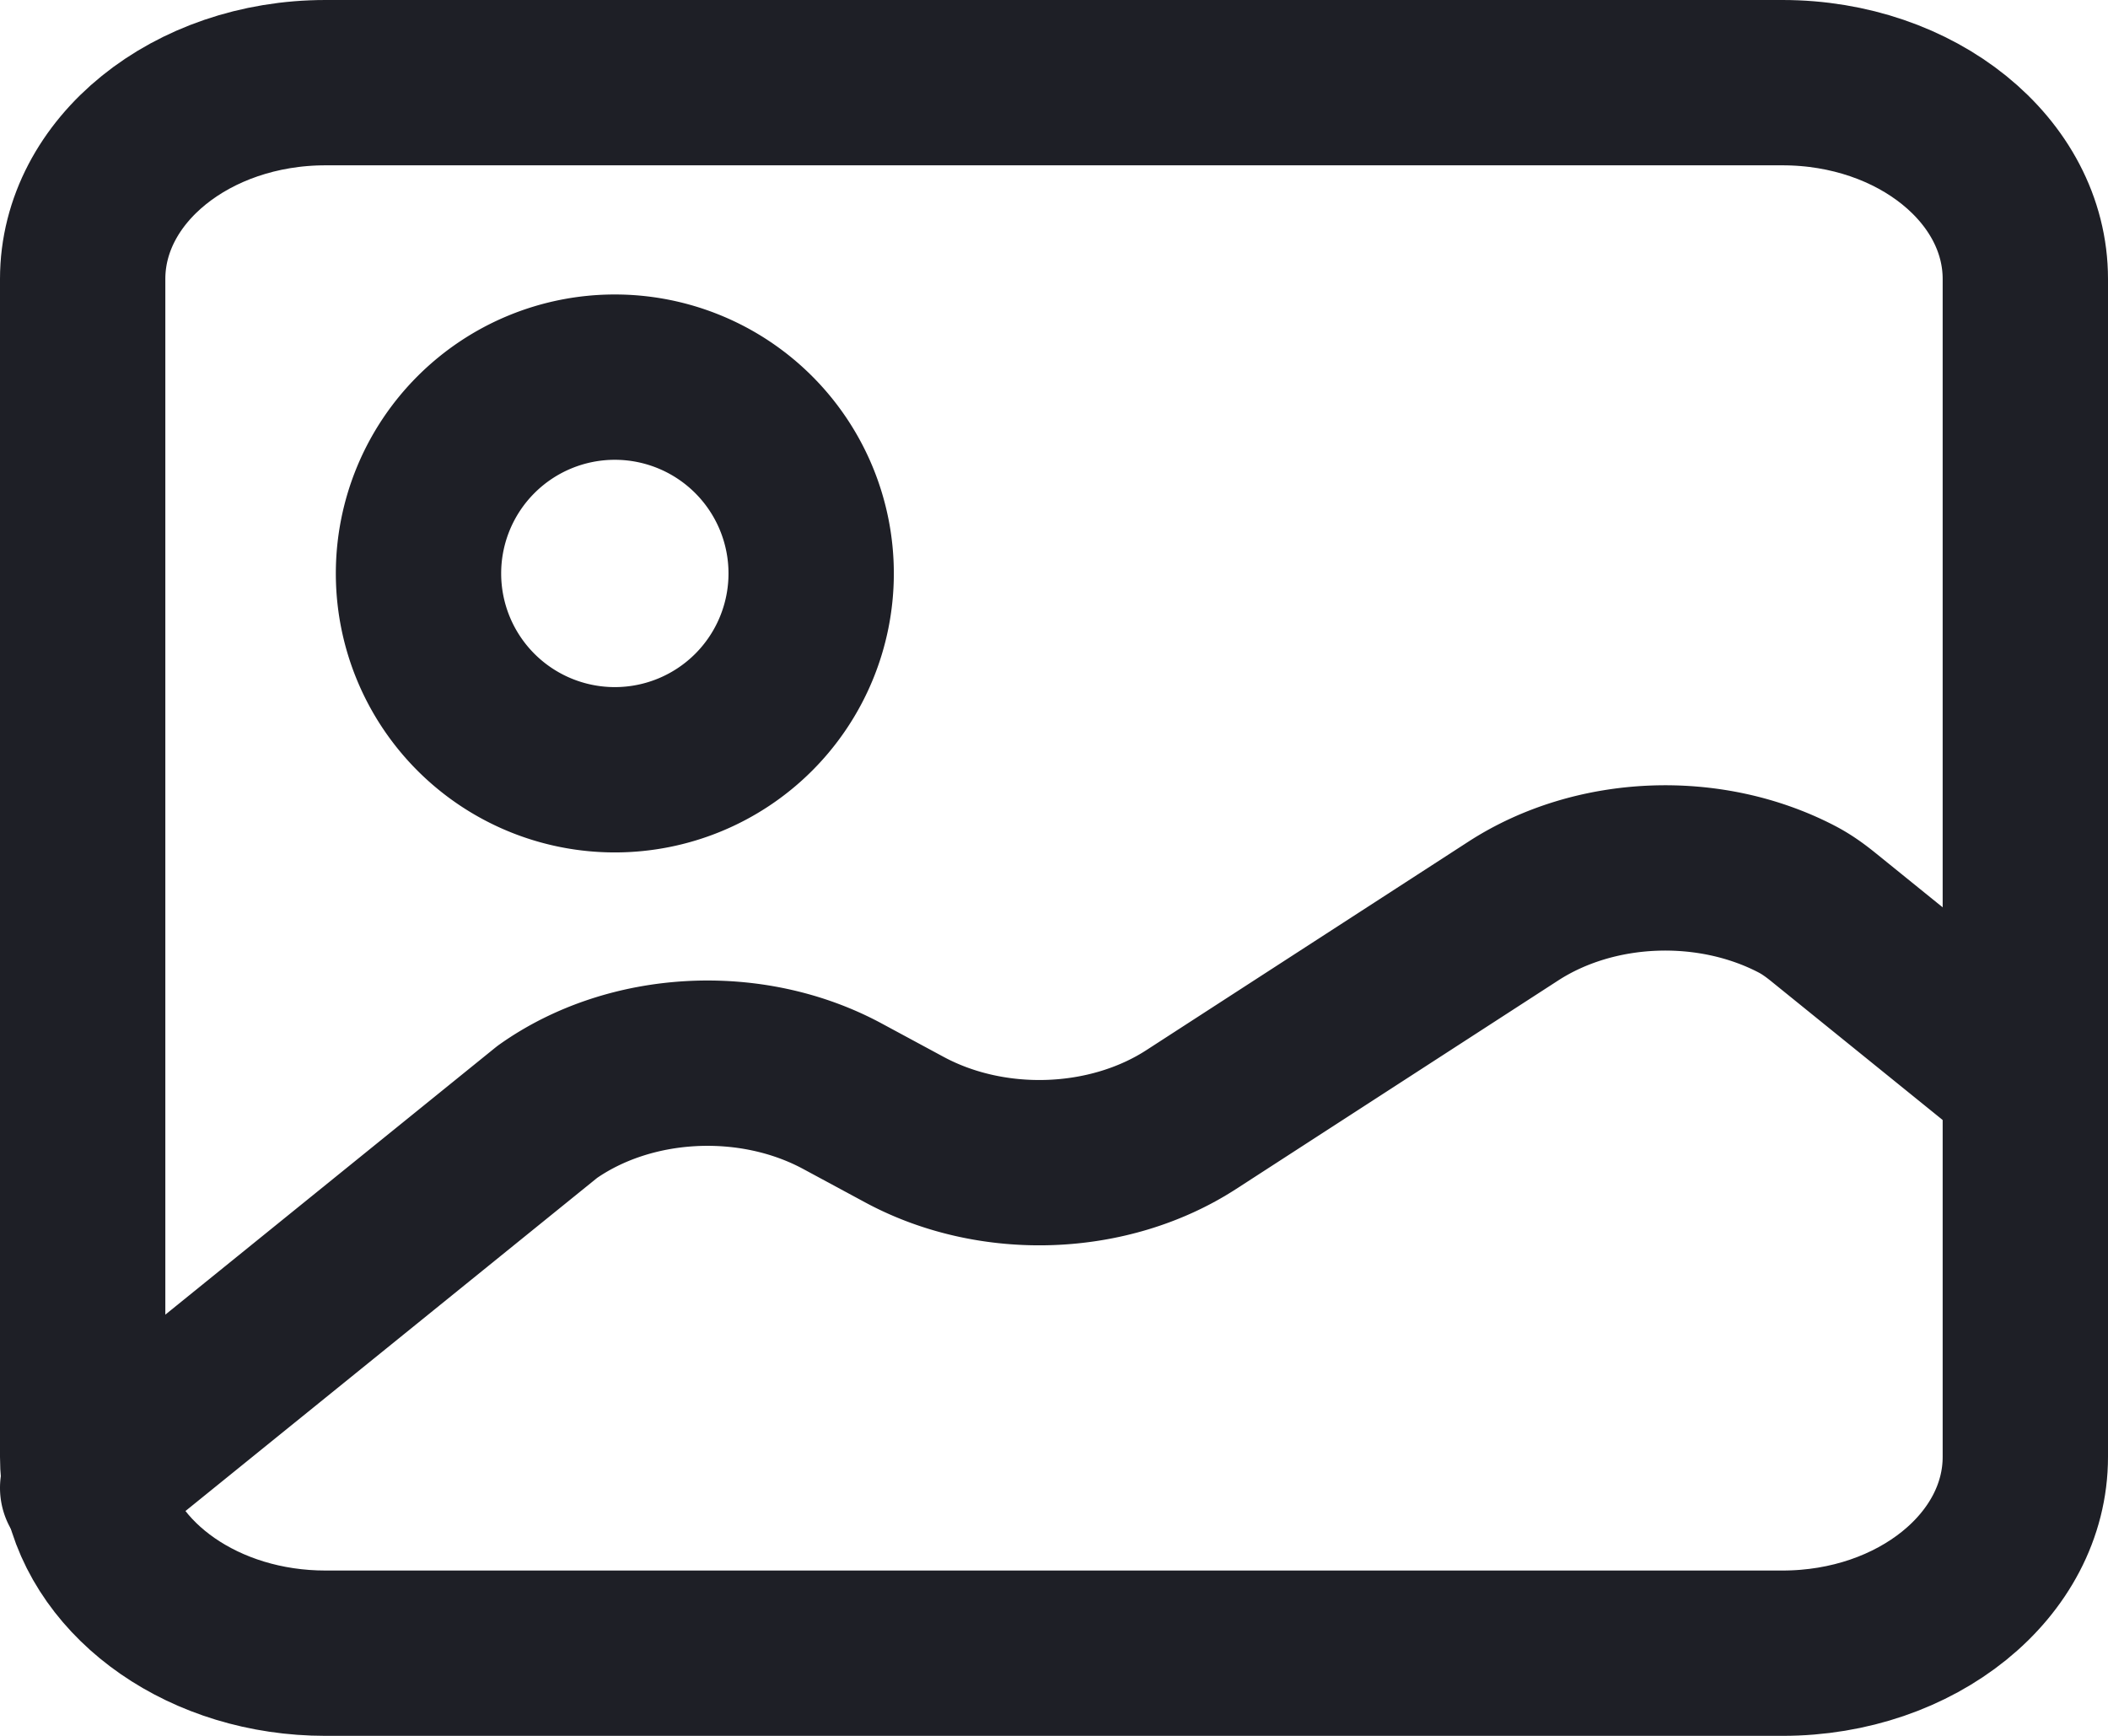 <svg xmlns="http://www.w3.org/2000/svg" width="102" height="84" fill="none" viewBox="0 0 102 84">
  <path stroke="#1E1F26" stroke-linecap="round" stroke-linejoin="round" stroke-width="8" d="M86.25 4h-70.5C9.26 4 4 8.253 4 13.5v57c0 .532.054 1.055.158 1.563C5.08 76.566 9.92 80 15.75 80h70.5C92.74 80 98 75.747 98 70.5v-57C98 8.253 92.74 4 86.25 4Z"/>
  <path stroke="#1E1F26" stroke-linecap="round" stroke-linejoin="round" stroke-width="8" d="M39.25 27.75a9.5 9.5 0 0 1-9.5 9.5 9.5 9.5 0 1 1 9.5-9.5ZM4 72l22.484-18.196c4.002-2.833 9.855-3.143 14.28-.756l2.996 1.616c4.264 2.3 9.879 2.103 13.881-.487l15.584-10.09c3.973-2.572 9.506-2.773 13.728-.569.468.244.884.547 1.278.866L98 52.289"/>
</svg>
